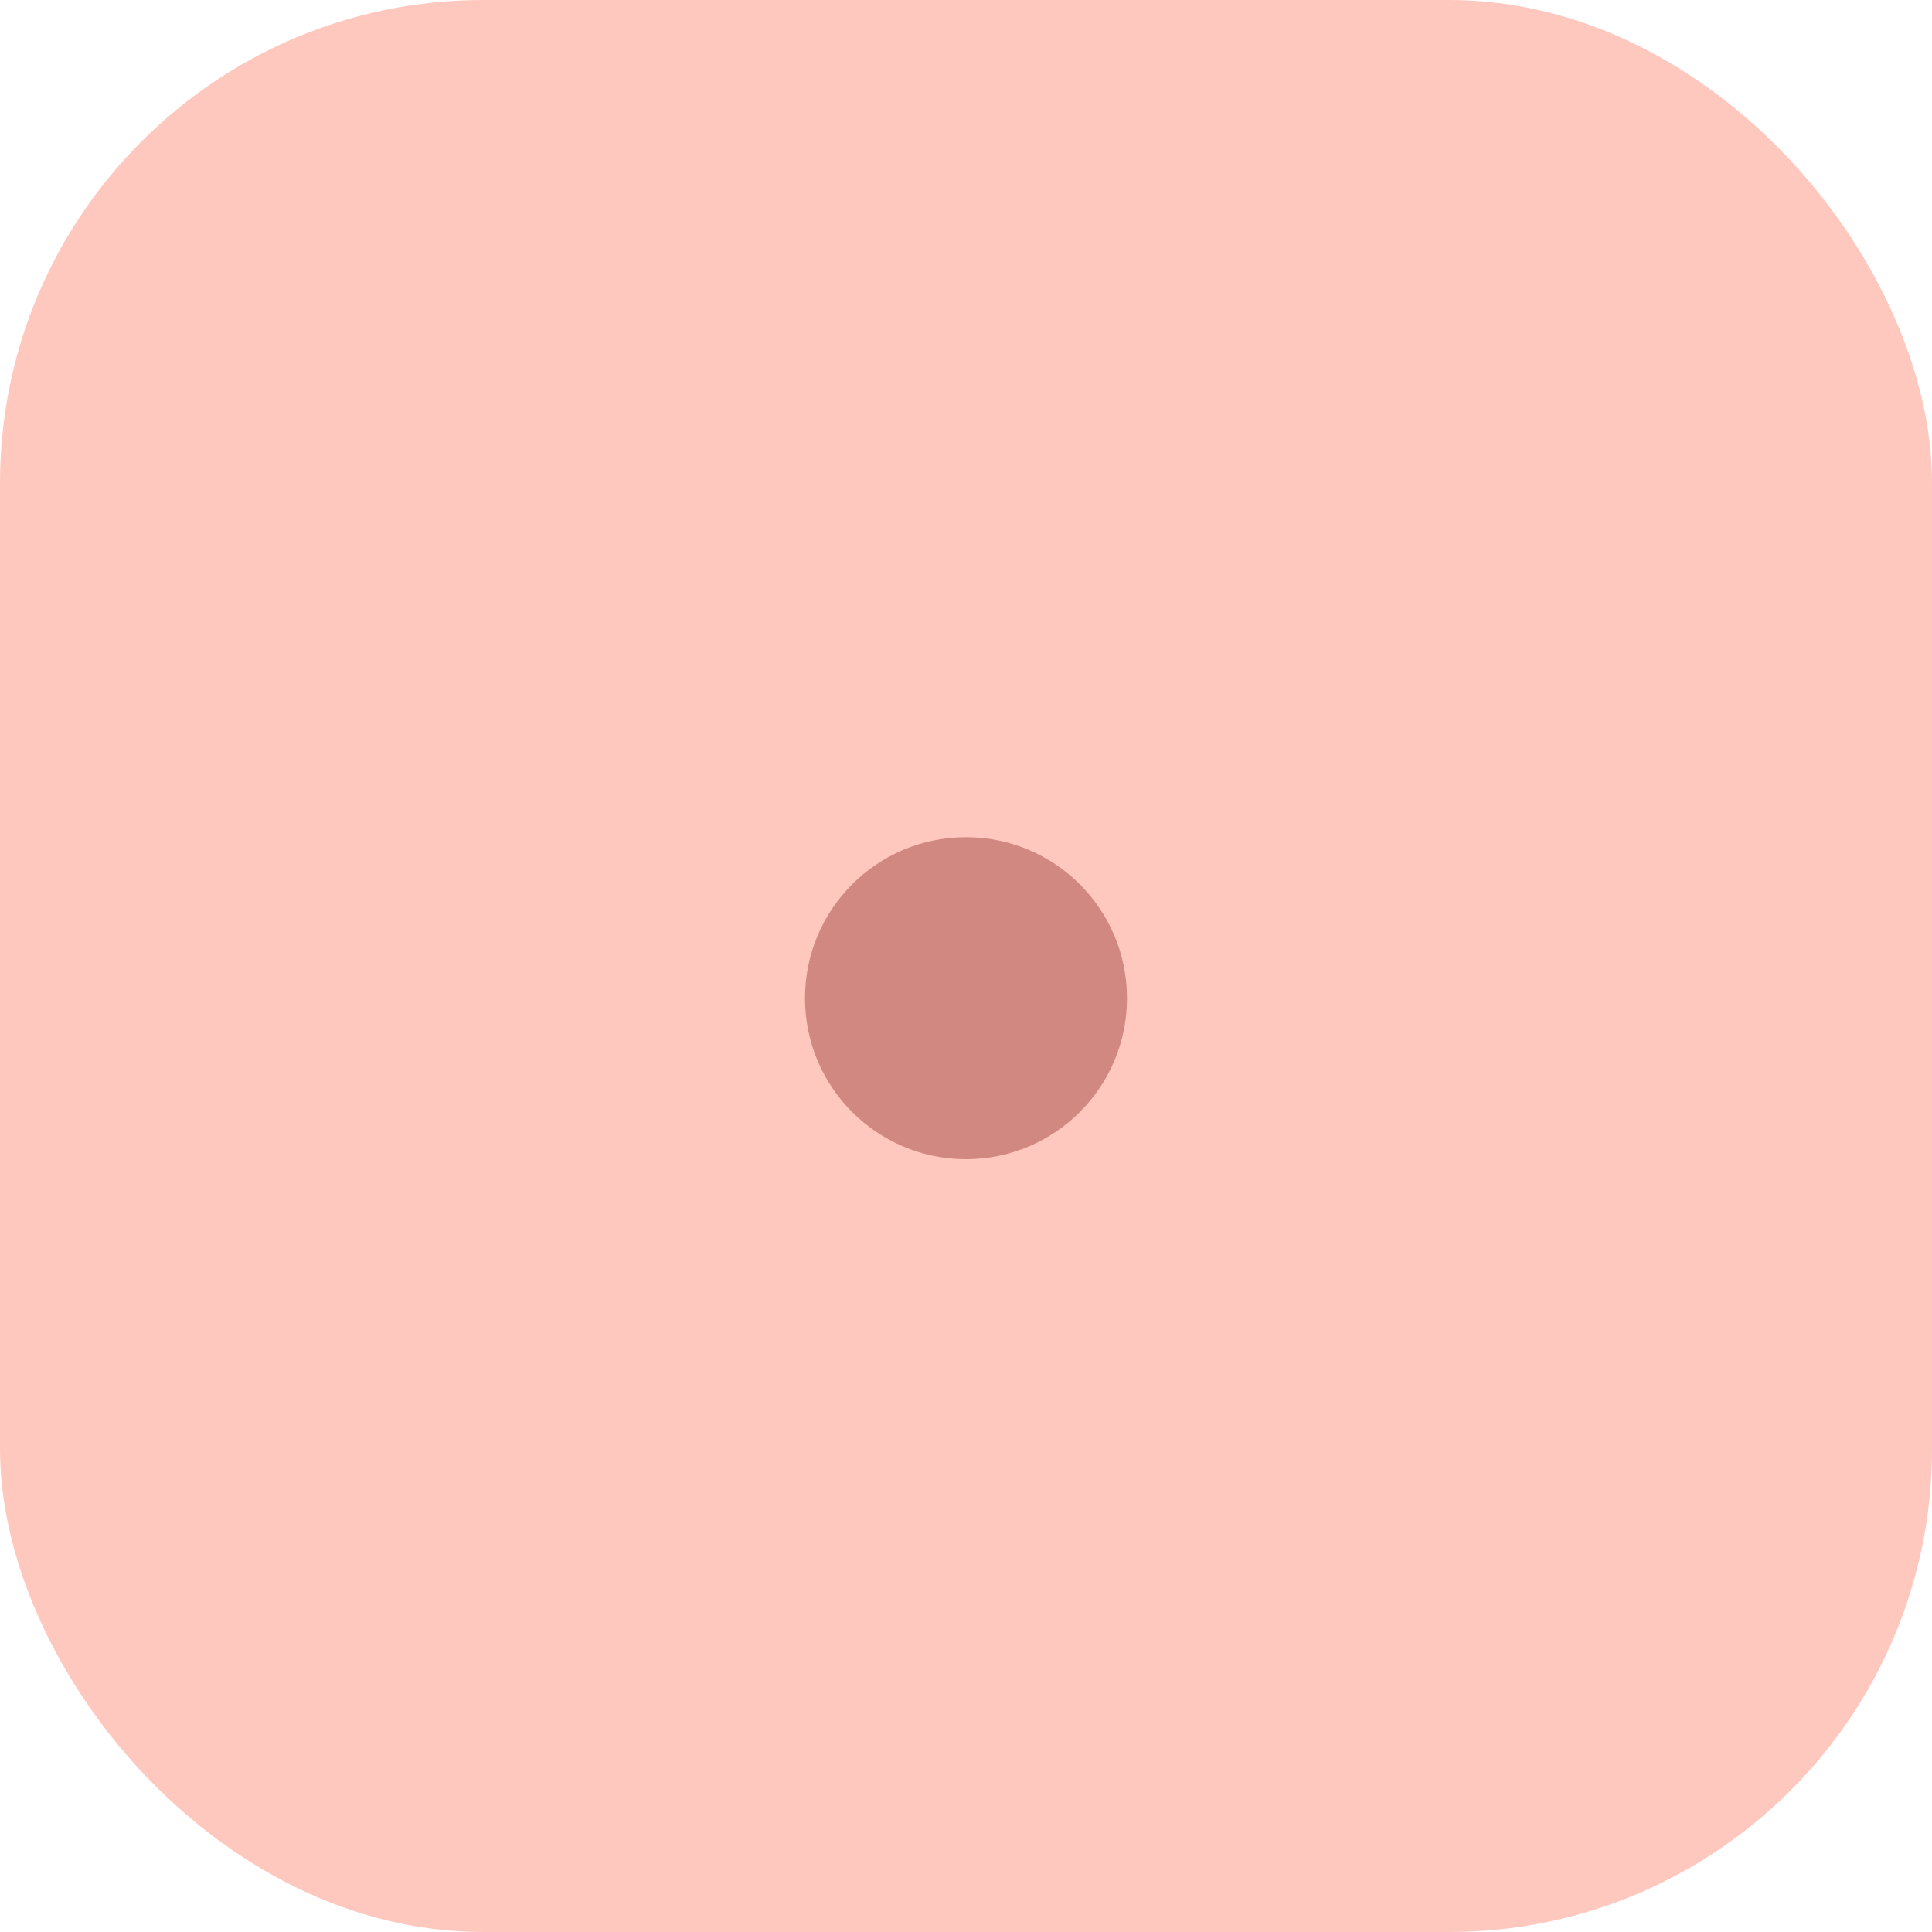 <svg width="60" height="60" viewBox="0 0 60 60" fill="none" xmlns="http://www.w3.org/2000/svg">
<rect width="60" height="60" rx="15" fill="#FFC8BE"/>
<path d="M30 36C32.761 36 35 33.761 35 31C35 28.239 32.761 26 30 26C27.239 26 25 28.239 25 31C25 33.761 27.239 36 30 36Z" fill="#D18880"/>
</svg>
